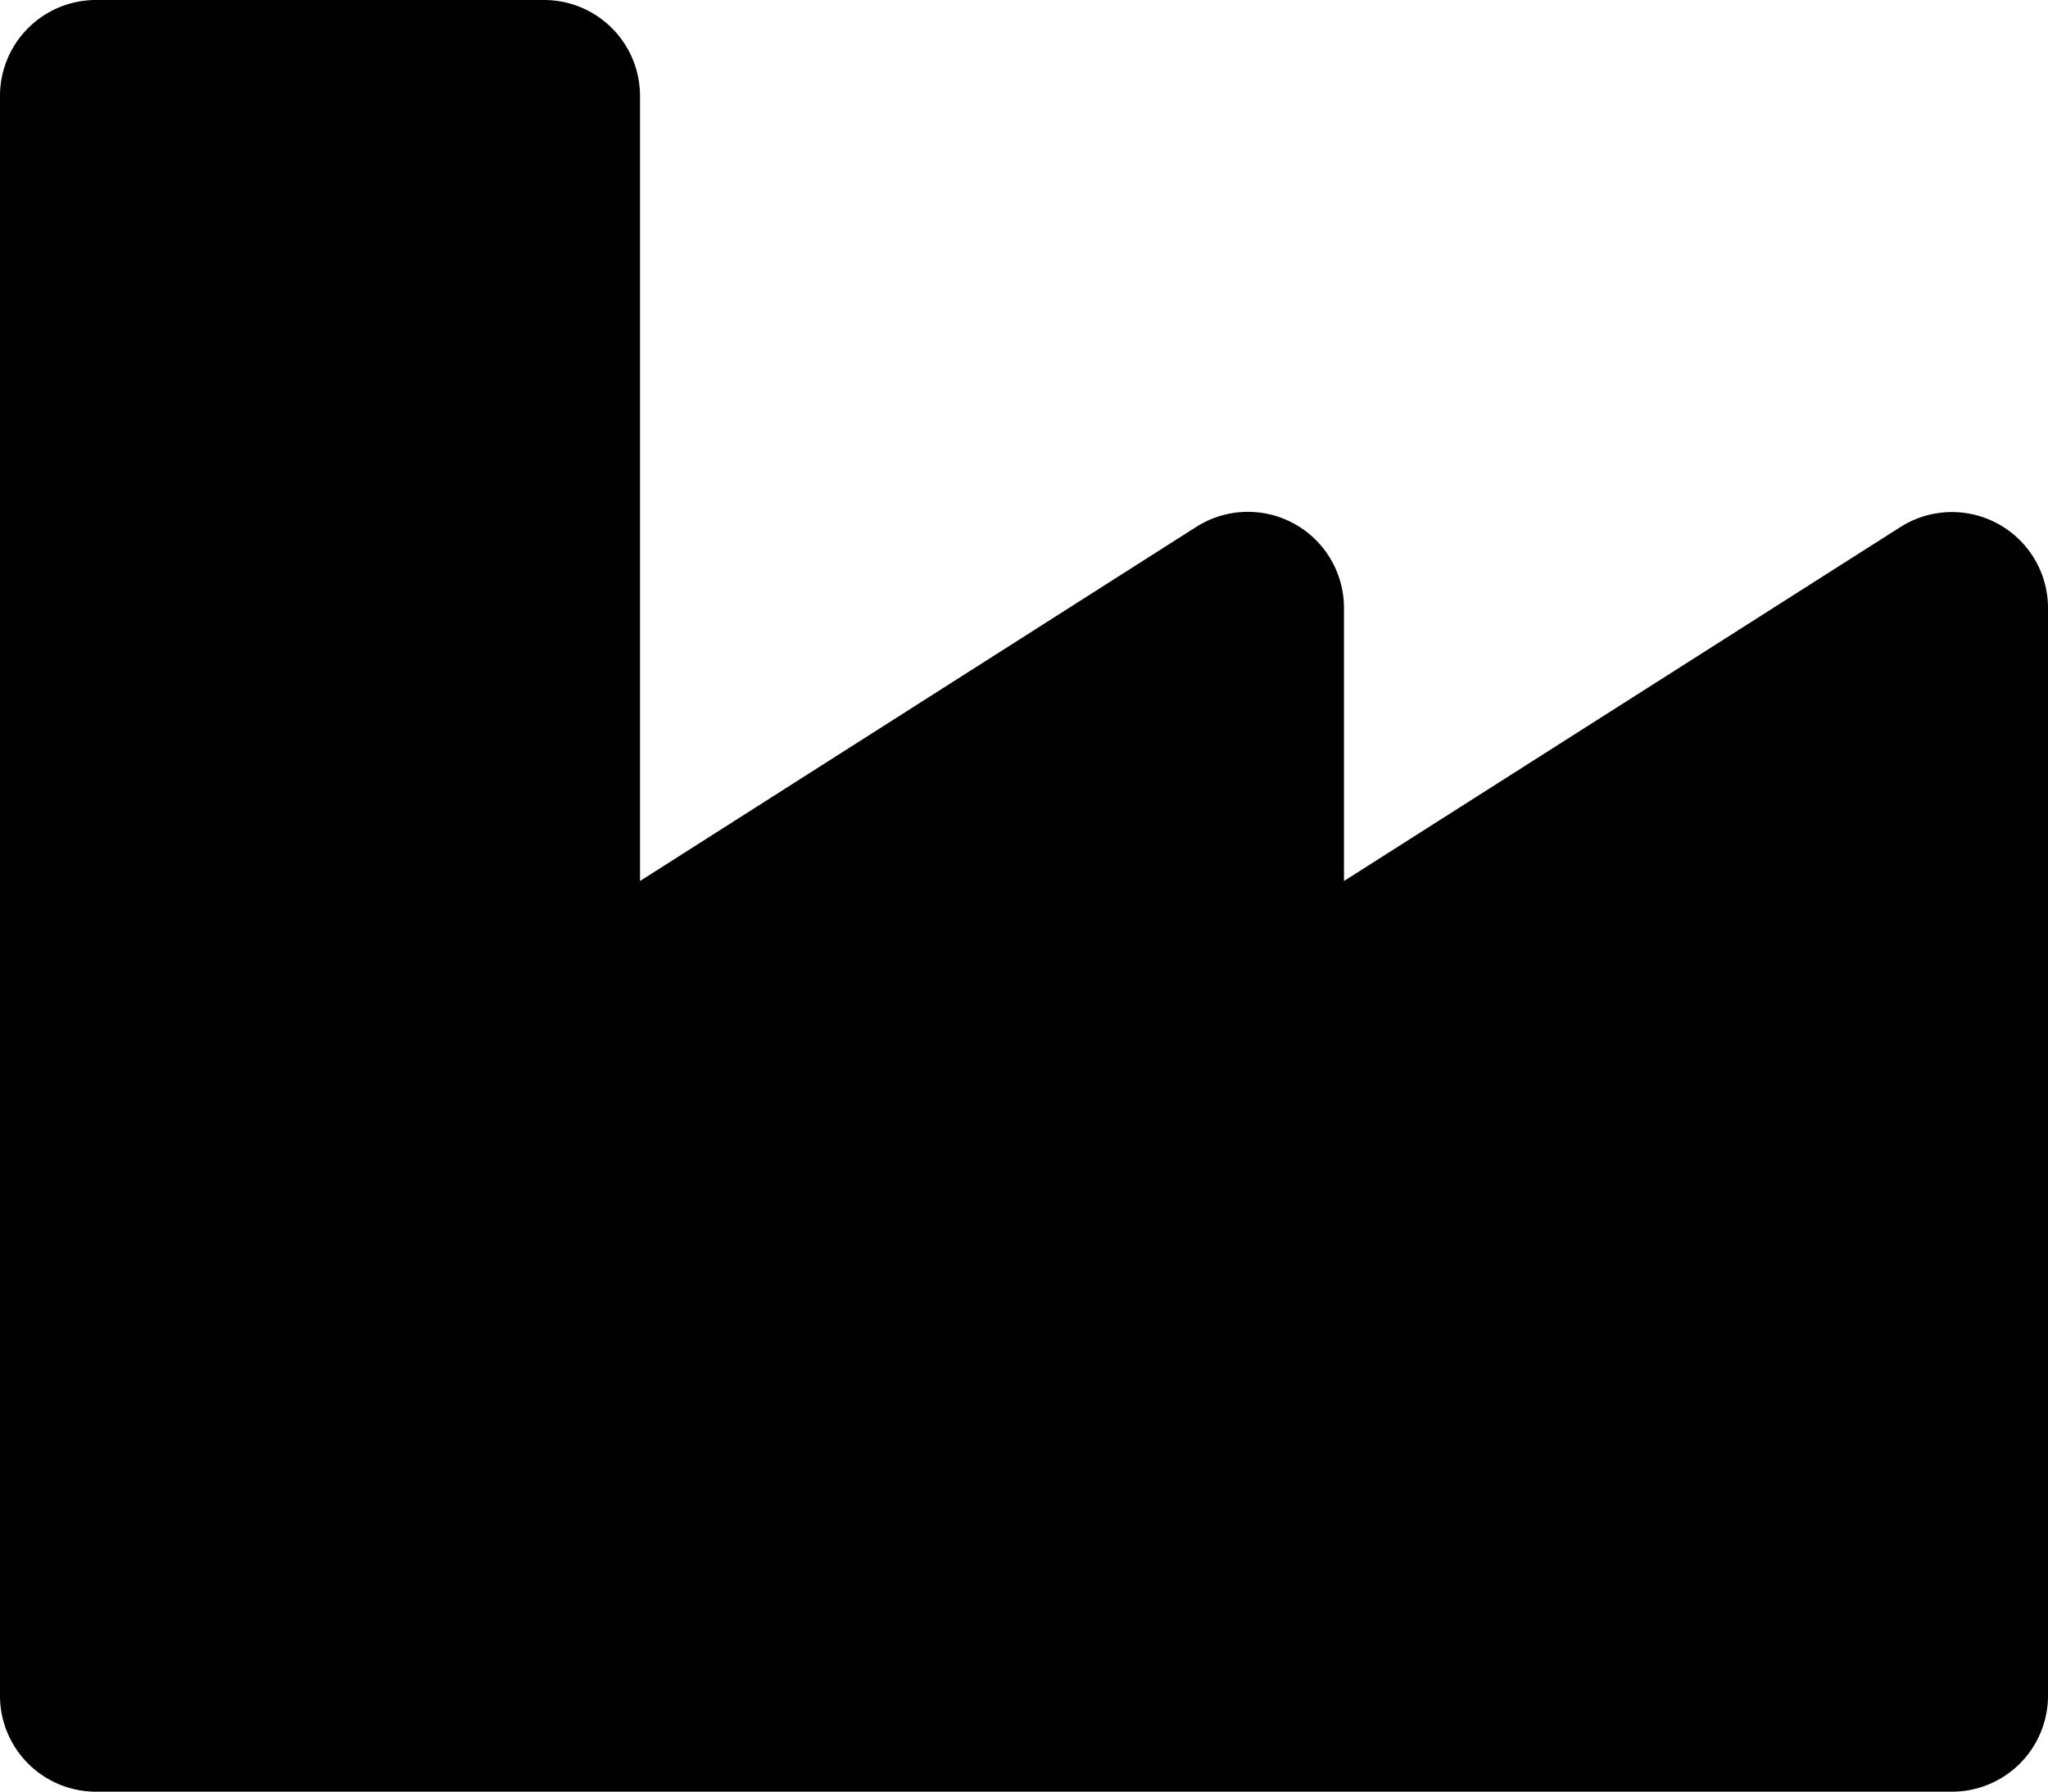 <svg xmlns="http://www.w3.org/2000/svg" width="27.289" height="23.878" viewBox="0 0 27.289 23.878">
  <g id="industry" style="isolation: isolate">
    <path id="industry-2" data-name="industry" d="M25.323,39.024l-7.415,4.718V40.1a1.28,1.28,0,0,0-1.966-1.079L8.528,43.742V33.279A1.279,1.279,0,0,0,7.249,32H1.279A1.279,1.279,0,0,0,0,33.279V54.6a1.279,1.279,0,0,0,1.279,1.279H26.01A1.279,1.279,0,0,0,27.289,54.6V40.1A1.28,1.28,0,0,0,25.323,39.024Z" transform="translate(0 -32)"/>
  </g>
</svg>
